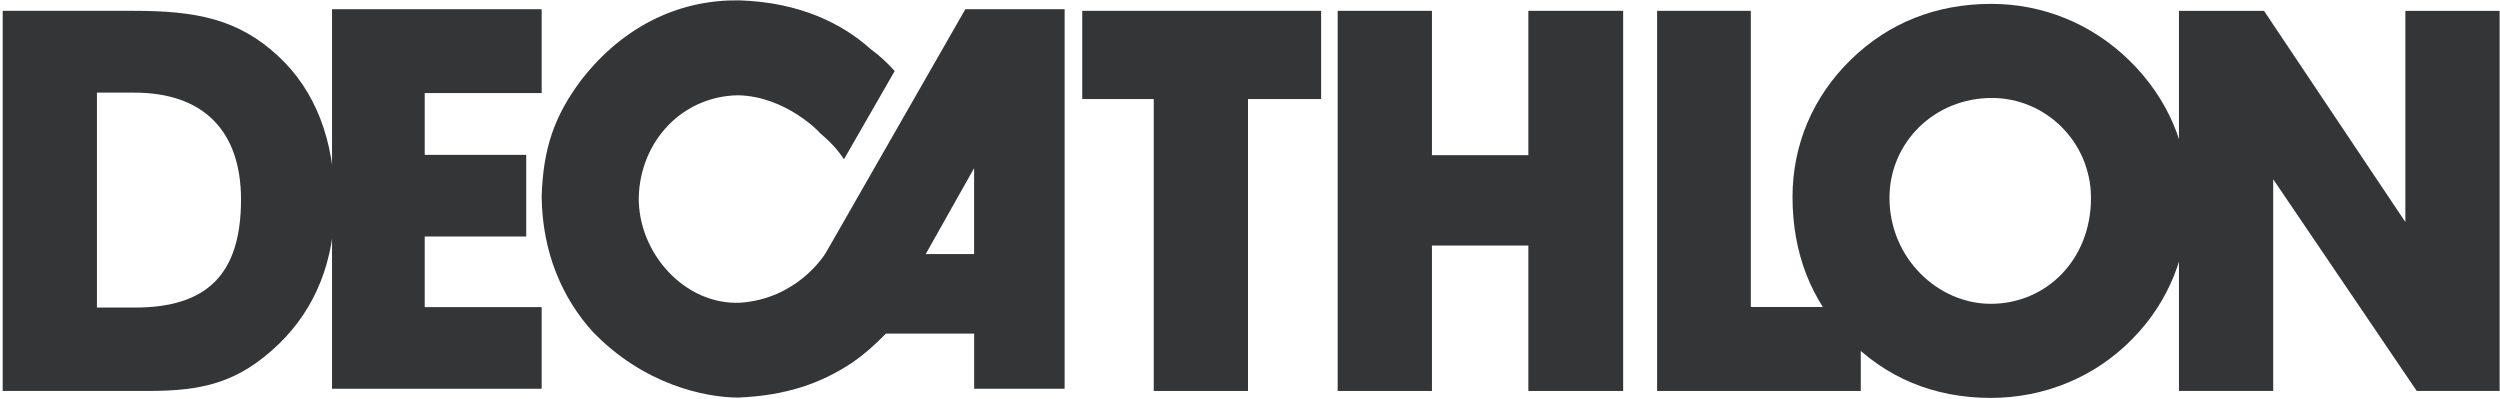 <svg xmlns="http://www.w3.org/2000/svg" xmlns:xlink="http://www.w3.org/1999/xlink" width="802" height="128" version="1.1" viewBox="0 0 802 128"><title>Group@3x</title><desc>Created with Sketch.</desc><g id="Page-1" fill="none" fill-rule="evenodd" stroke="none" stroke-width="1"><g id="Group" fill="#333537"><path id="Combined-Shape" d="M312.492,53.943 L296.965,81.514 L312.492,81.514 L312.492,53.943 Z M284.194,107.016 C280.483,110.864 276.882,113.928 273.576,116.217 C263.037,123.216 251.97,126.888 236.769,127.544 C226.181,127.504 206.393,123.393 190.043,106.307 C180.504,95.76 173.971,81.131 173.764,63.126 C174.226,47.709 177.752,37.28 186.504,25.61 C200.741,7.376 219.151,-0.249 237.473,0.125 C256.456,0.799 269.997,7.411 279.242,15.696 C282.878,18.395 284.115,19.72 287.025,22.775 L270.745,51.09 C268.315,47.449 266.198,45.416 262.958,42.598 C263.129,42.554 251.983,30.853 236.769,30.567 C218.891,30.853 205.491,45.187 204.91,63.126 C204.615,81.153 219.675,97.93 237.473,97.107 C255.346,95.887 264.164,82.478 265.084,80.823 L309.679,2.96 L341.534,2.96 L341.534,124.713 L312.51,124.713 L312.51,107.016 L284.194,107.016 Z"/><polyline id="path3099" points="446.472 49.072 352.823 49.072 352.823 26.131 324.525 26.131 324.525 102.766 352.823 102.766 352.823 79.306 446.472 79.306" transform="translate(385.499, 64.449) scale(-1, 1) rotate(90) translate(-385.499, -64.449)"/><polyline id="path3103" points="489.24 79.821 489.24 48.895 535.895 48.895 535.895 18.656 413.944 18.656 413.944 48.895 460.255 48.895 460.255 79.821 413.944 79.821 413.944 110.236 535.895 110.236 535.895 79.821" transform="translate(474.919, 64.446) scale(-1, 1) rotate(90) translate(-474.919, -64.446)"/><polyline id="path3107" points="625.243 31.78 503.296 31.78 503.296 61.838 598.314 61.838 598.314 97.118 625.243 97.118" transform="translate(564.27, 64.449) scale(-1, 1) rotate(90) translate(-564.27, -64.449)"/><path id="path3111" fill-rule="nonzero" d="M593.188,19.702 C581.35,31.865 575.35,47.154 575.35,64.706 C575.35,81.219 581.694,96.851 593.36,108.848 C605.536,121.359 621.142,127.958 637.783,127.958 C655.277,127.958 670.883,121.702 682.721,110.067 C695.069,98.071 701.756,81.738 701.756,64.534 C701.756,46.292 695.236,30.65 682.549,18.483 C670.373,6.843 655.277,0.935 637.268,0.935 C620.46,0.935 605.021,7.543 593.188,19.702 M671.57,64.534 C671.57,82.258 657.505,96.68 637.611,96.68 C619.773,96.68 605.536,82.258 605.536,64.882 C605.536,46.468 619.773,32.037 637.611,32.037 C656.818,32.037 671.57,47.511 671.57,64.534" transform="translate(638.553, 64.446) scale(-1, 1) rotate(90) translate(-638.553, -64.446)"/><polyline id="path3115" points="811.418 13.013 689.472 13.013 689.472 40.298 757.218 85.645 689.472 85.645 689.472 115.884 811.418 115.884 811.418 89.295 743.501 43.247 811.418 43.247" transform="translate(750.445, 64.449) scale(-1, 1) rotate(90) translate(-750.445, -64.449)"/><polyline id="path3119" points="79.263 30.212 79.263 97.461 106.161 97.461 106.161 59.945 125.98 59.945 125.98 92.509 152.173 92.509 152.173 59.945 174.827 59.945 174.827 97.461 201.016 97.461 201.016 30.212" transform="translate(140.14, 63.837) scale(-1, 1) rotate(90) translate(-140.14, -63.837)"/><path id="path3123" fill-rule="nonzero" d="M115.095,11.188 L-6.852,11.188 L-6.852,53.414 C-6.852,73.048 -4.281,86.779 7.724,99.634 C18.704,111.454 34.653,117.709 54.723,117.709 C73.243,117.709 88.51,111.625 100,99.81 C112.696,86.603 115.095,74.963 115.095,57.583 L115.095,11.188 Z M53.693,87.646 C31.739,87.646 19.39,75.655 19.39,53.414 L19.39,41.423 L88.338,41.423 L88.338,53.586 C88.338,76.698 77.707,87.646 53.693,87.646 Z" transform="translate(54.122, 64.449) scale(-1, 1) rotate(90) translate(-54.122, -64.449)"/></g></g></svg>
